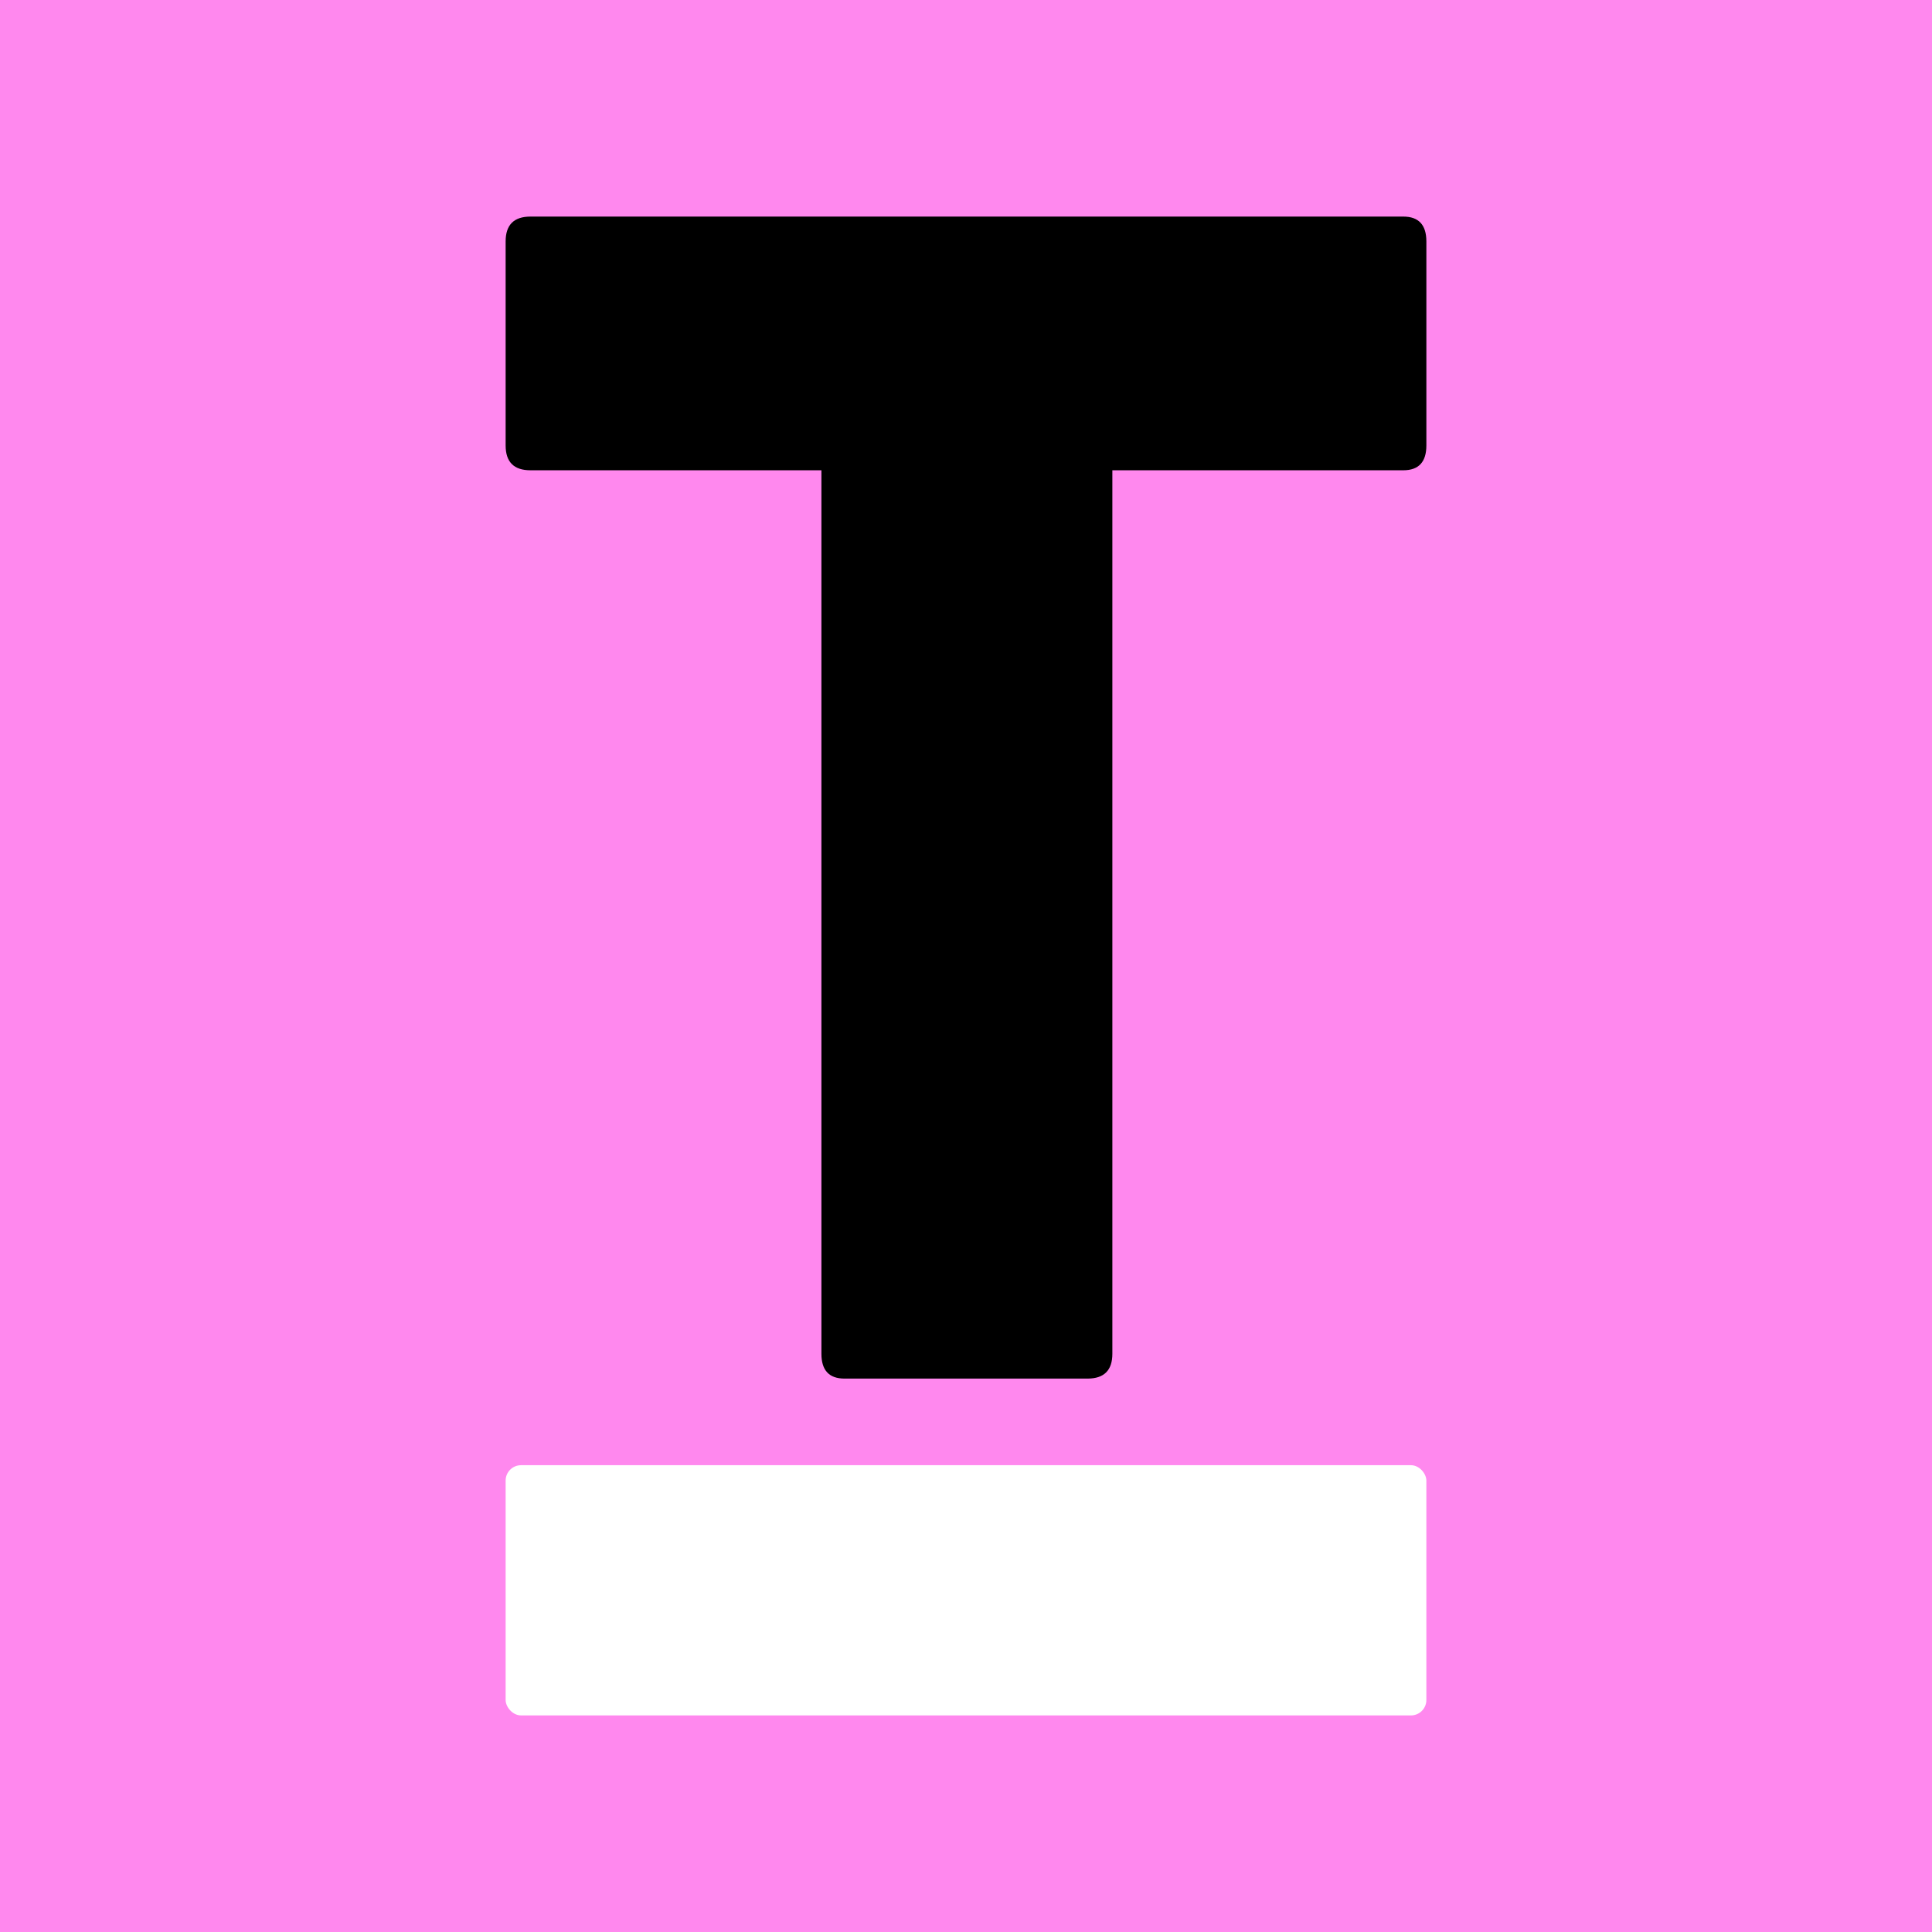 <?xml version="1.0" encoding="UTF-8"?><svg id="b" xmlns="http://www.w3.org/2000/svg" xmlns:xlink="http://www.w3.org/1999/xlink" viewBox="0 0 1080 1080"><rect x="0" y="0" width="1080" height="1080" fill="#808080" stroke="none"/><defs><style>.c{fill:#fff;}.d{fill:#f8e;}</style><symbol id="a" viewBox="0 0 1080 1080"><g><rect class="d" width="1080" height="1080"/><g><path d="m472.069,770.639c-8.6,0-12.892-4.618-12.892-13.885v-493.867h-162.64c-9.267,0-13.885-4.619-13.885-13.885v-114.046c0-9.25,4.618-13.883,13.885-13.883h487.919c8.585,0,12.892,4.633,12.892,13.883v114.046c0,9.265-4.307,13.885-12.892,13.885h-162.64v493.867c0,9.267-4.633,13.885-13.883,13.885h-135.864Z"/><rect class="c" x="282.652" y="819.056" width="514.695" height="139.871" rx="8.615" ry="8.615"/></g></g></symbol></defs><use width="1080" height="1080" xlink:href="#a"/></svg>